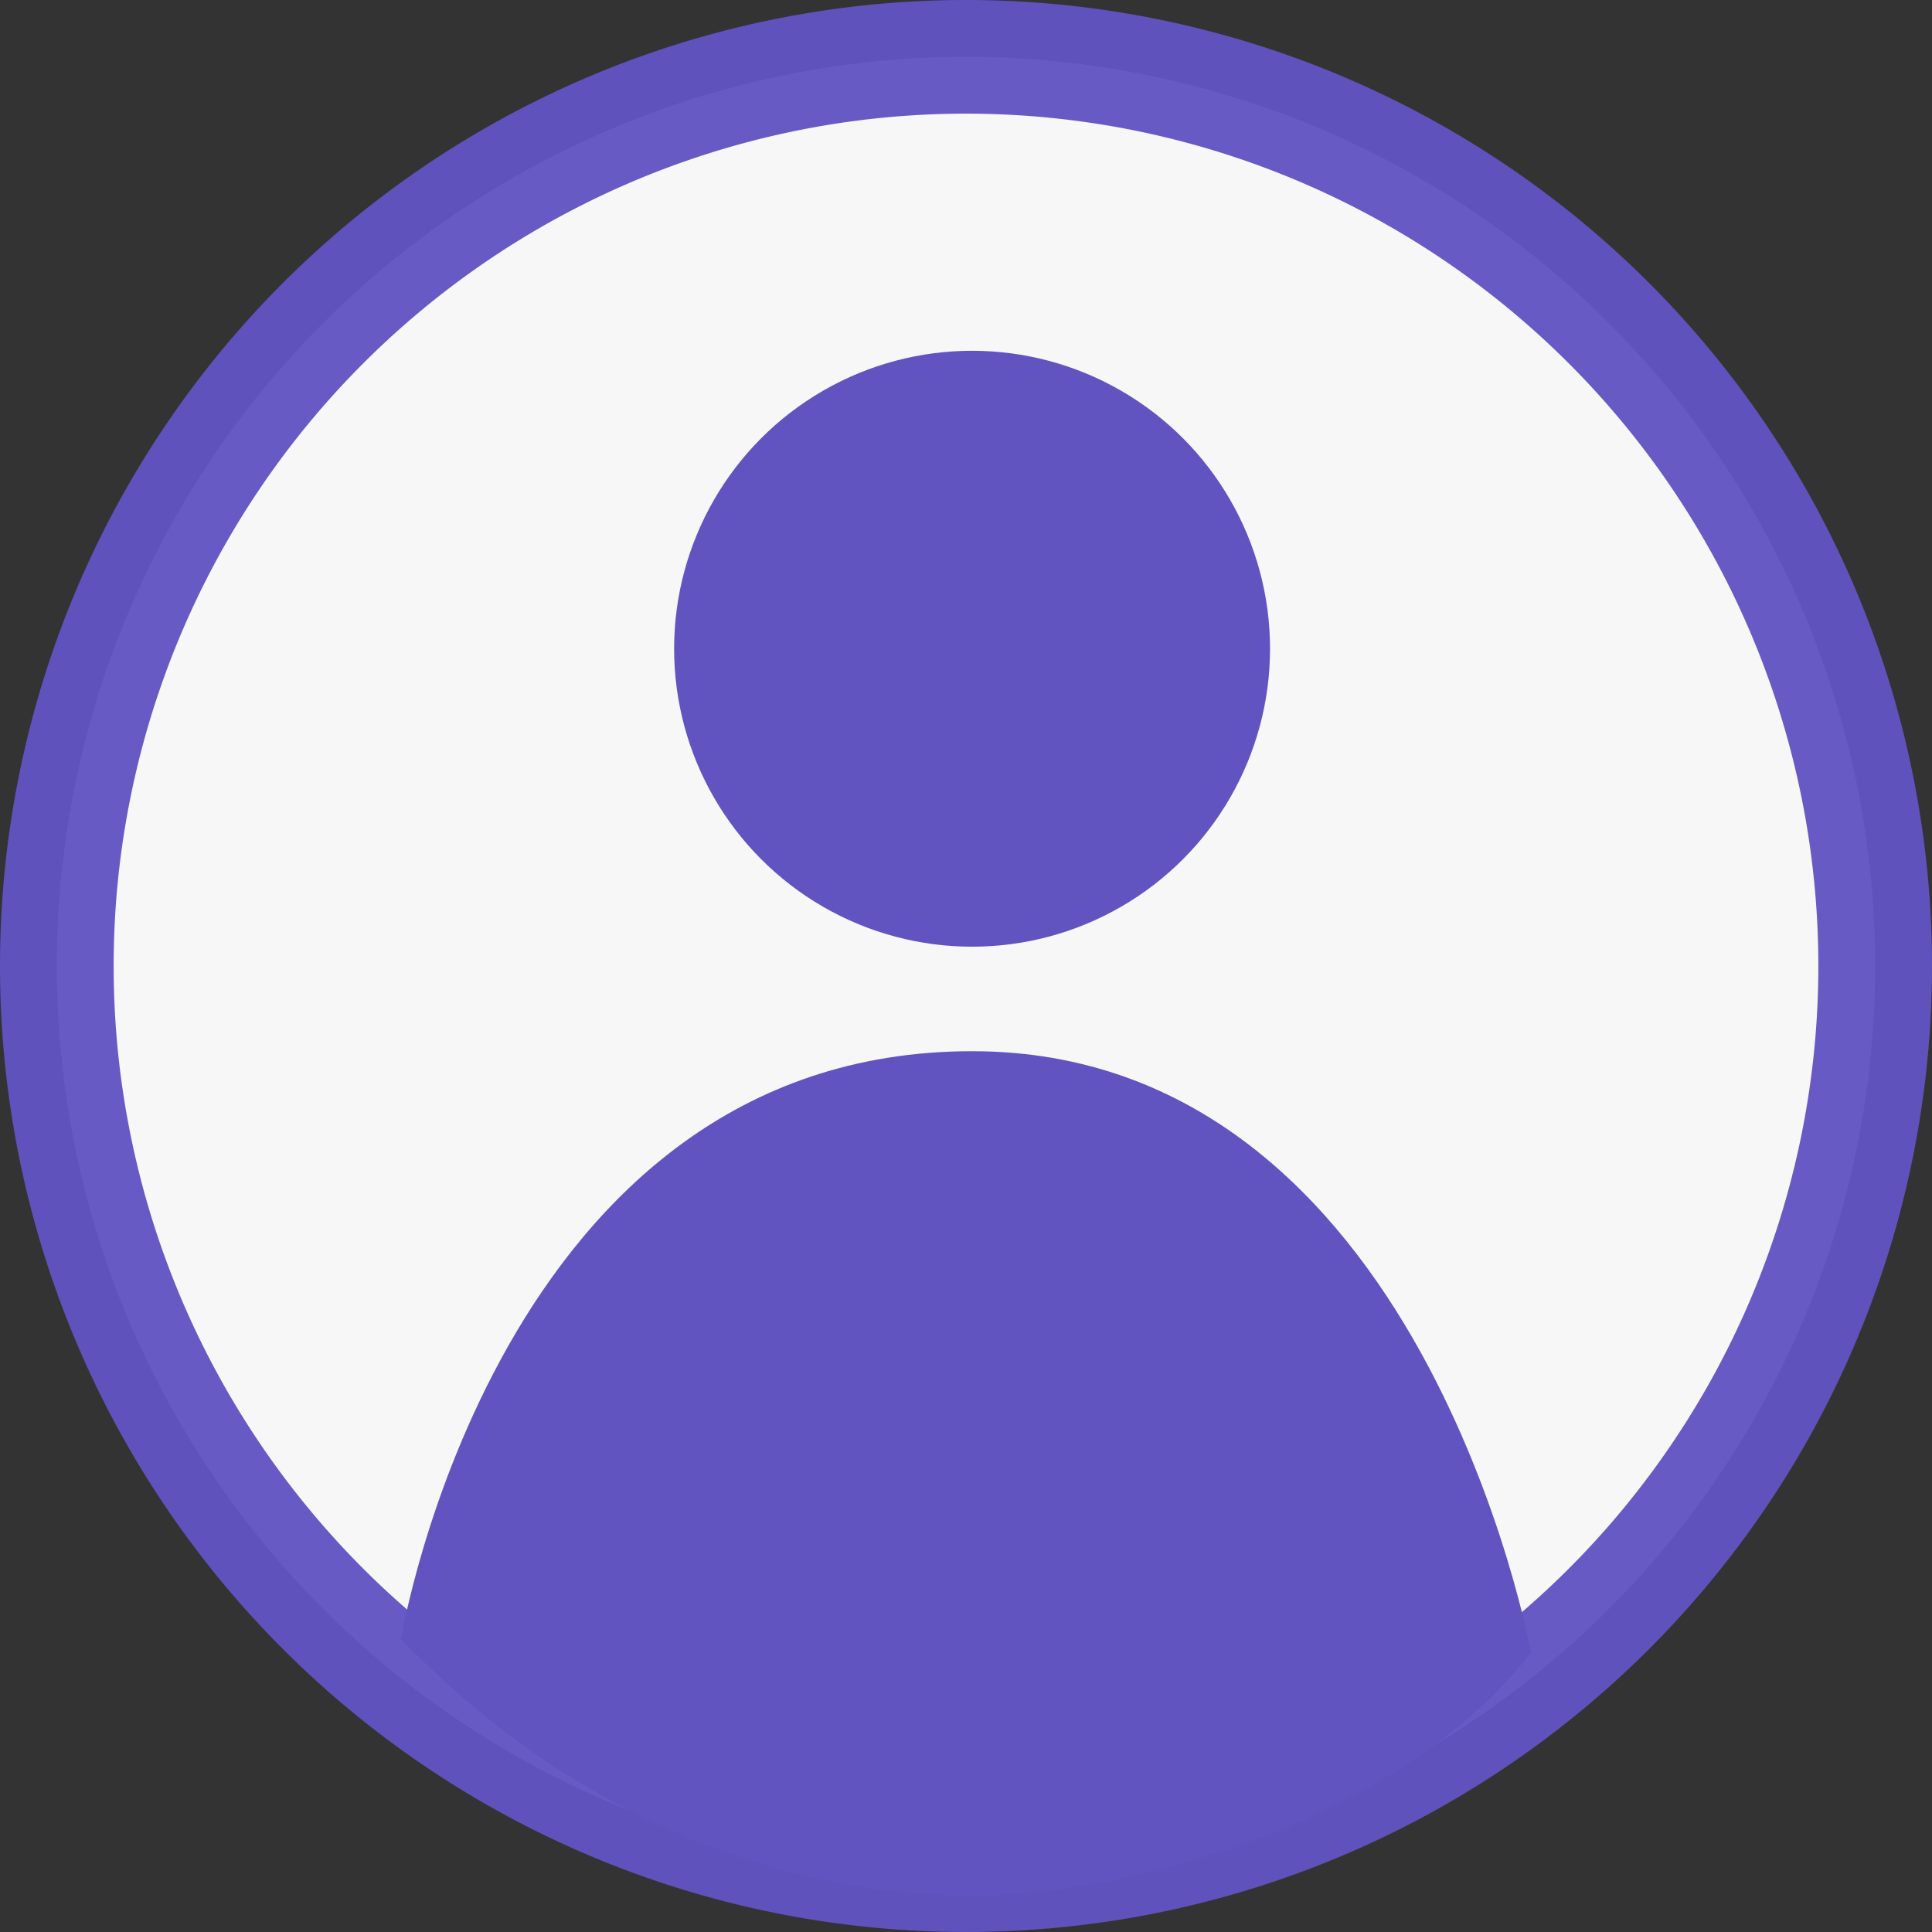 <svg xmlns="http://www.w3.org/2000/svg" width="102" height="102" viewBox="0 0 102 102">
  <rect x="0" y="0" width="102" height="102" fill="#333333" stroke="none"/>
  <defs>
    <style>
      .cls-1 {
        fill: #fff;
        stroke: #6154c1;
        stroke-width: 6px;
        opacity: 0.96;
      }

      .cls-2 {
        fill: #6154c1;
      }
    </style>
  </defs>
  <g id="Boton_usuario" data-name="Boton usuario" transform="translate(3 3)">
    <g id="Grupo_412" data-name="Grupo 412">
      <path id="Trazado_209" data-name="Trazado 209" class="cls-1" d="M48,0A48,48,0,1,1,0,48,48,48,0,0,1,48,0Z"/>
      <g id="Grupo_411" data-name="Grupo 411">
        <path id="Trazado_1" data-name="Trazado 1" class="cls-2" d="M-272.535,969.911c-7.065,9.07-21.4,12.829-29.508,12.829-8.9,0-20.291-3.341-30.149-13.545,0,0,5.107-31.038,30.149-31.038C-278.257,938.157-272.535,969.911-272.535,969.911Z" transform="translate(350.364 -885.659)"/>
        <circle id="Elipse_2" data-name="Elipse 2" class="cls-2" cx="15.731" cy="15.731" r="15.731" transform="translate(32.59 15.519)"/>
      </g>
    </g>
  </g>
</svg>
